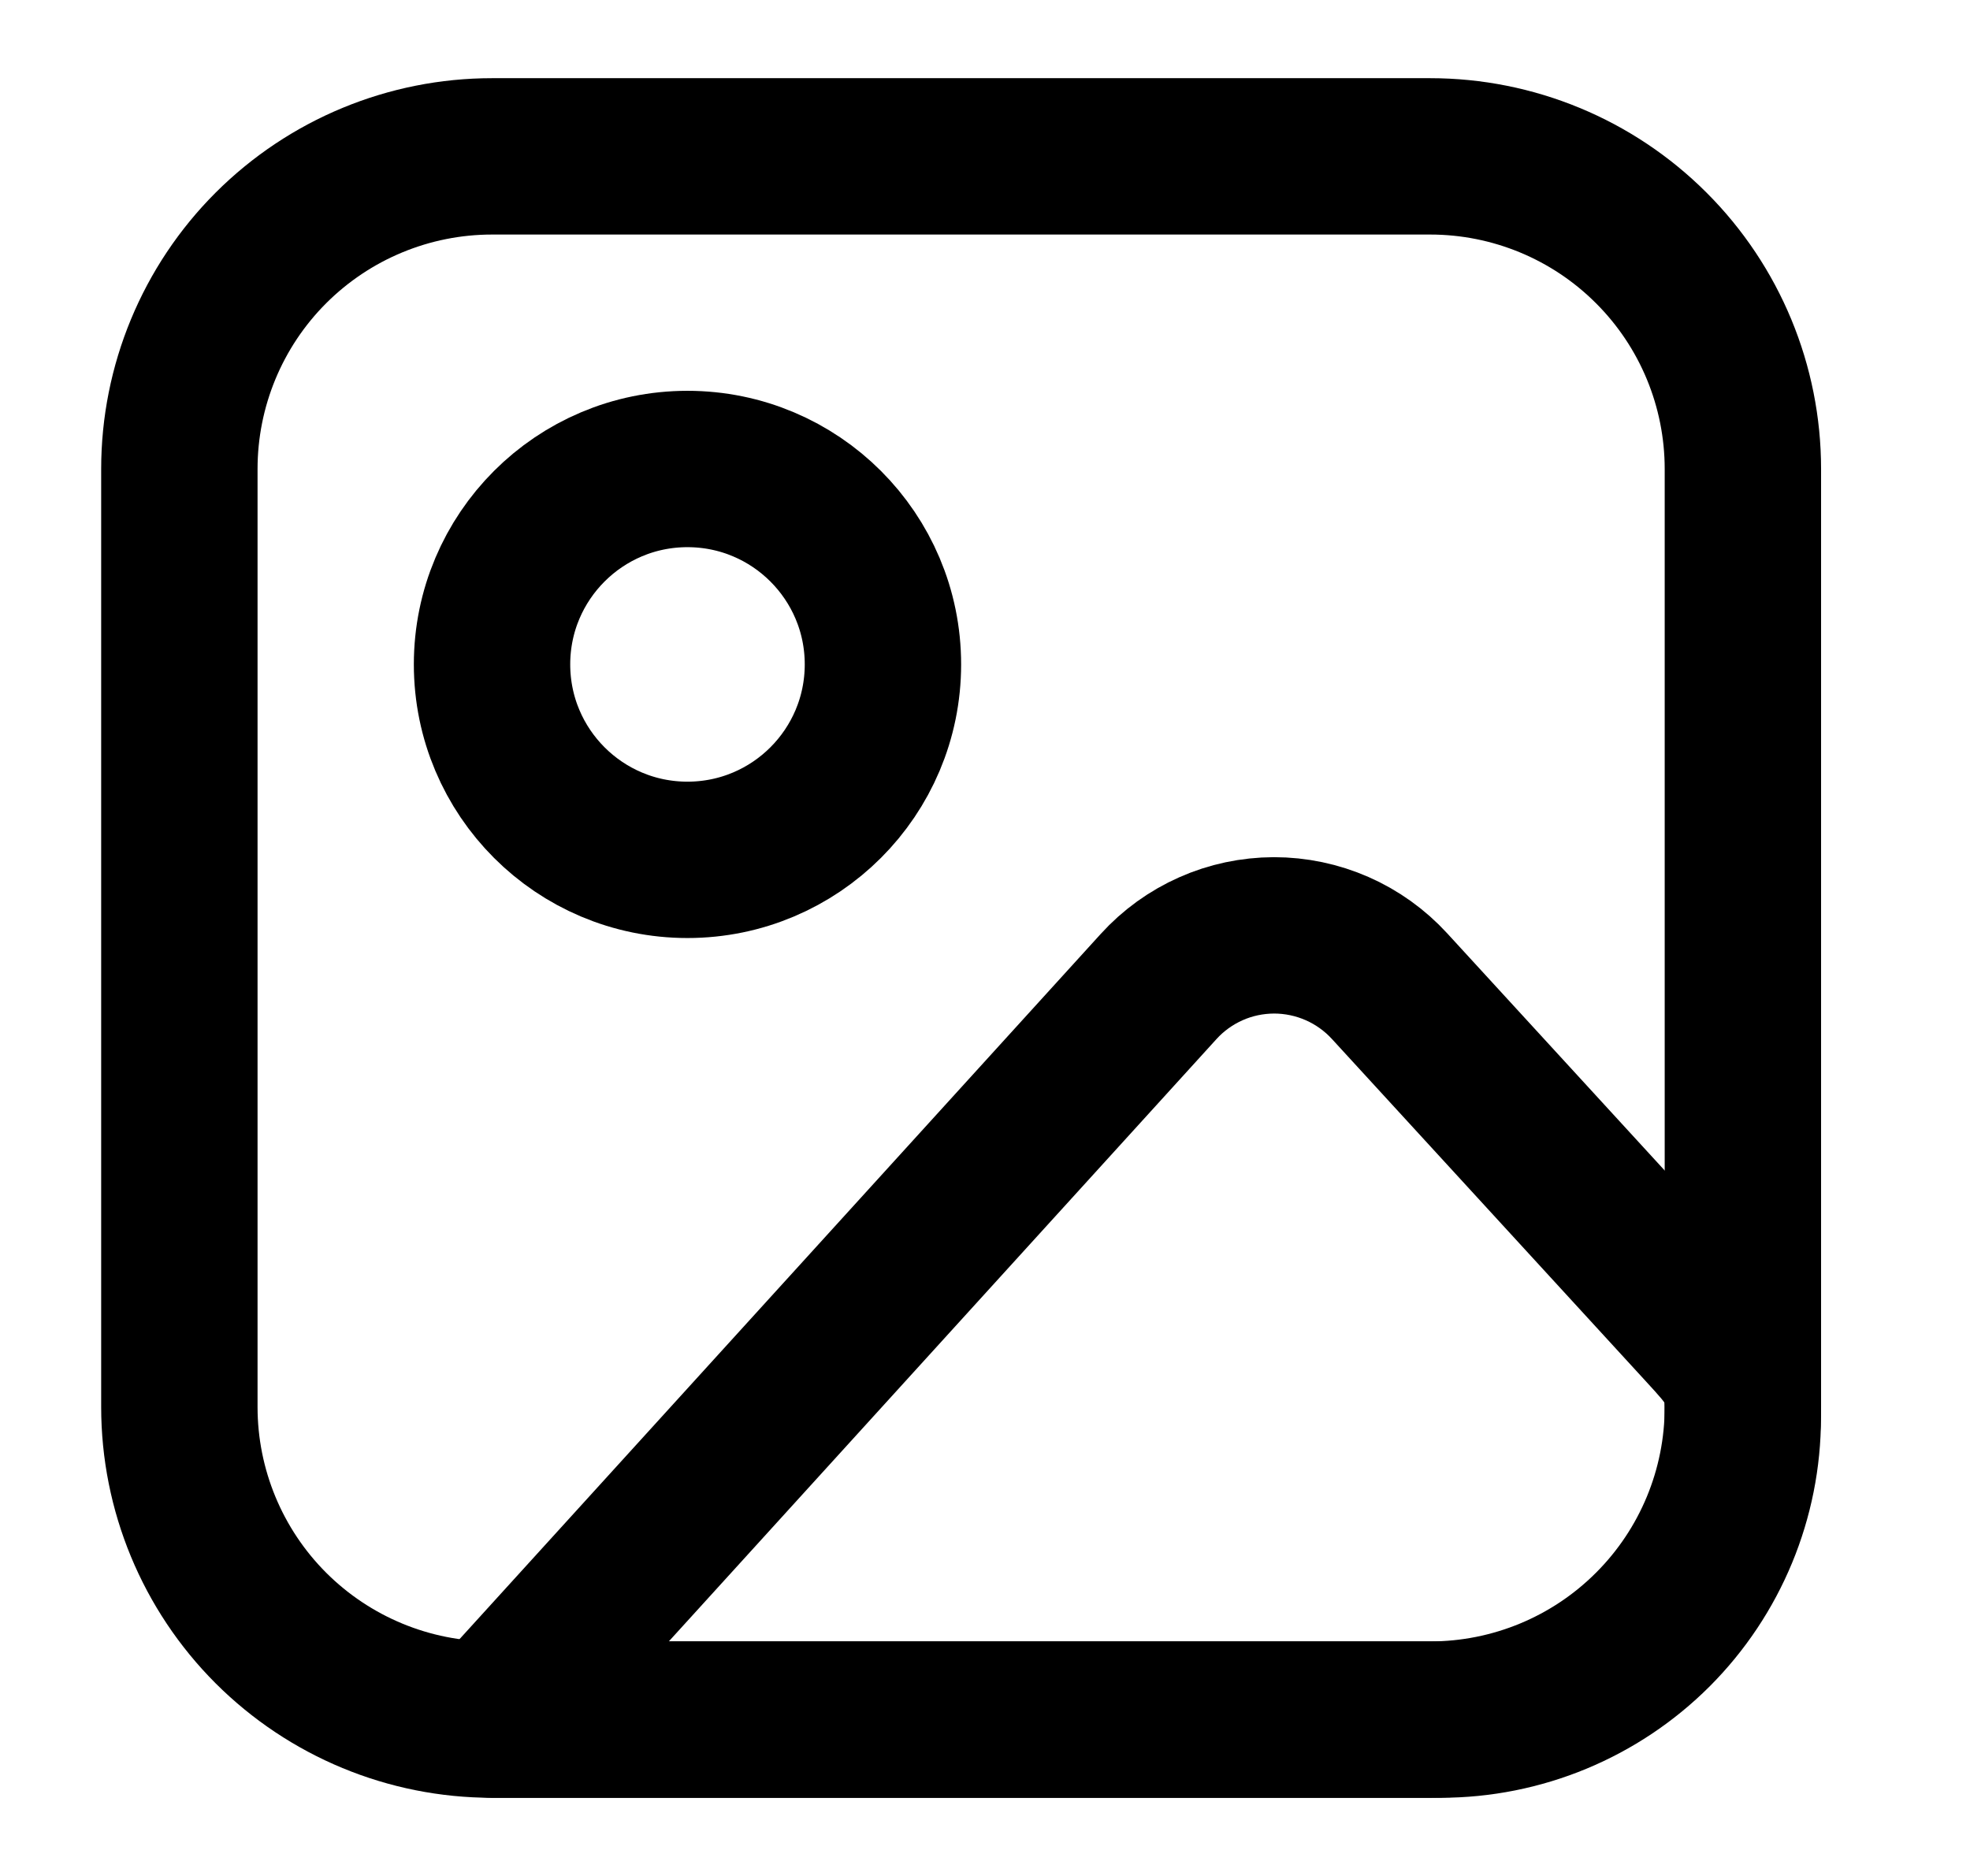 <svg width="21" height="20" viewBox="0 0 21 20" fill="none" xmlns="http://www.w3.org/2000/svg">
<path d="M1.912 5C1.912 4.116 2.263 3.268 2.888 2.643C3.514 2.018 4.361 1.667 5.245 1.667H15.245C16.13 1.667 16.977 2.018 17.602 2.643C18.228 3.268 18.579 4.116 18.579 5V15C18.579 15.884 18.228 16.732 17.602 17.357C16.977 17.982 16.13 18.333 15.245 18.333H5.245C4.361 18.333 3.514 17.982 2.888 17.357C2.263 16.732 1.912 15.884 1.912 15V5Z" stroke="#543C52" style="stroke:#543C52;stroke:color(display-p3 0.329 0.235 0.322);stroke-opacity:1;" stroke-width="1.667" stroke-linecap="round" stroke-linejoin="round"/>
<path d="M7.328 9.167C8.479 9.167 9.412 8.234 9.412 7.083C9.412 5.933 8.479 5 7.328 5C6.178 5 5.245 5.933 5.245 7.083C5.245 8.234 6.178 9.167 7.328 9.167Z" stroke="#543C52" style="stroke:#543C52;stroke:color(display-p3 0.329 0.235 0.322);stroke-opacity:1;" stroke-width="1.667" stroke-linecap="round" stroke-linejoin="round"/>
<path d="M12.35 10.518L5.245 18.333H15.356C16.211 18.333 17.03 17.994 17.635 17.39C18.239 16.785 18.578 15.966 18.578 15.111V15C18.578 14.612 18.433 14.463 18.17 14.175L14.812 10.513C14.655 10.342 14.465 10.206 14.253 10.113C14.041 10.02 13.812 9.972 13.58 9.972C13.348 9.973 13.119 10.021 12.908 10.115C12.696 10.209 12.506 10.346 12.35 10.518Z" stroke="#543C52" style="stroke:#543C52;stroke:color(display-p3 0.329 0.235 0.322);stroke-opacity:1;" stroke-width="1.667" stroke-linecap="round" stroke-linejoin="round"/>
</svg>
